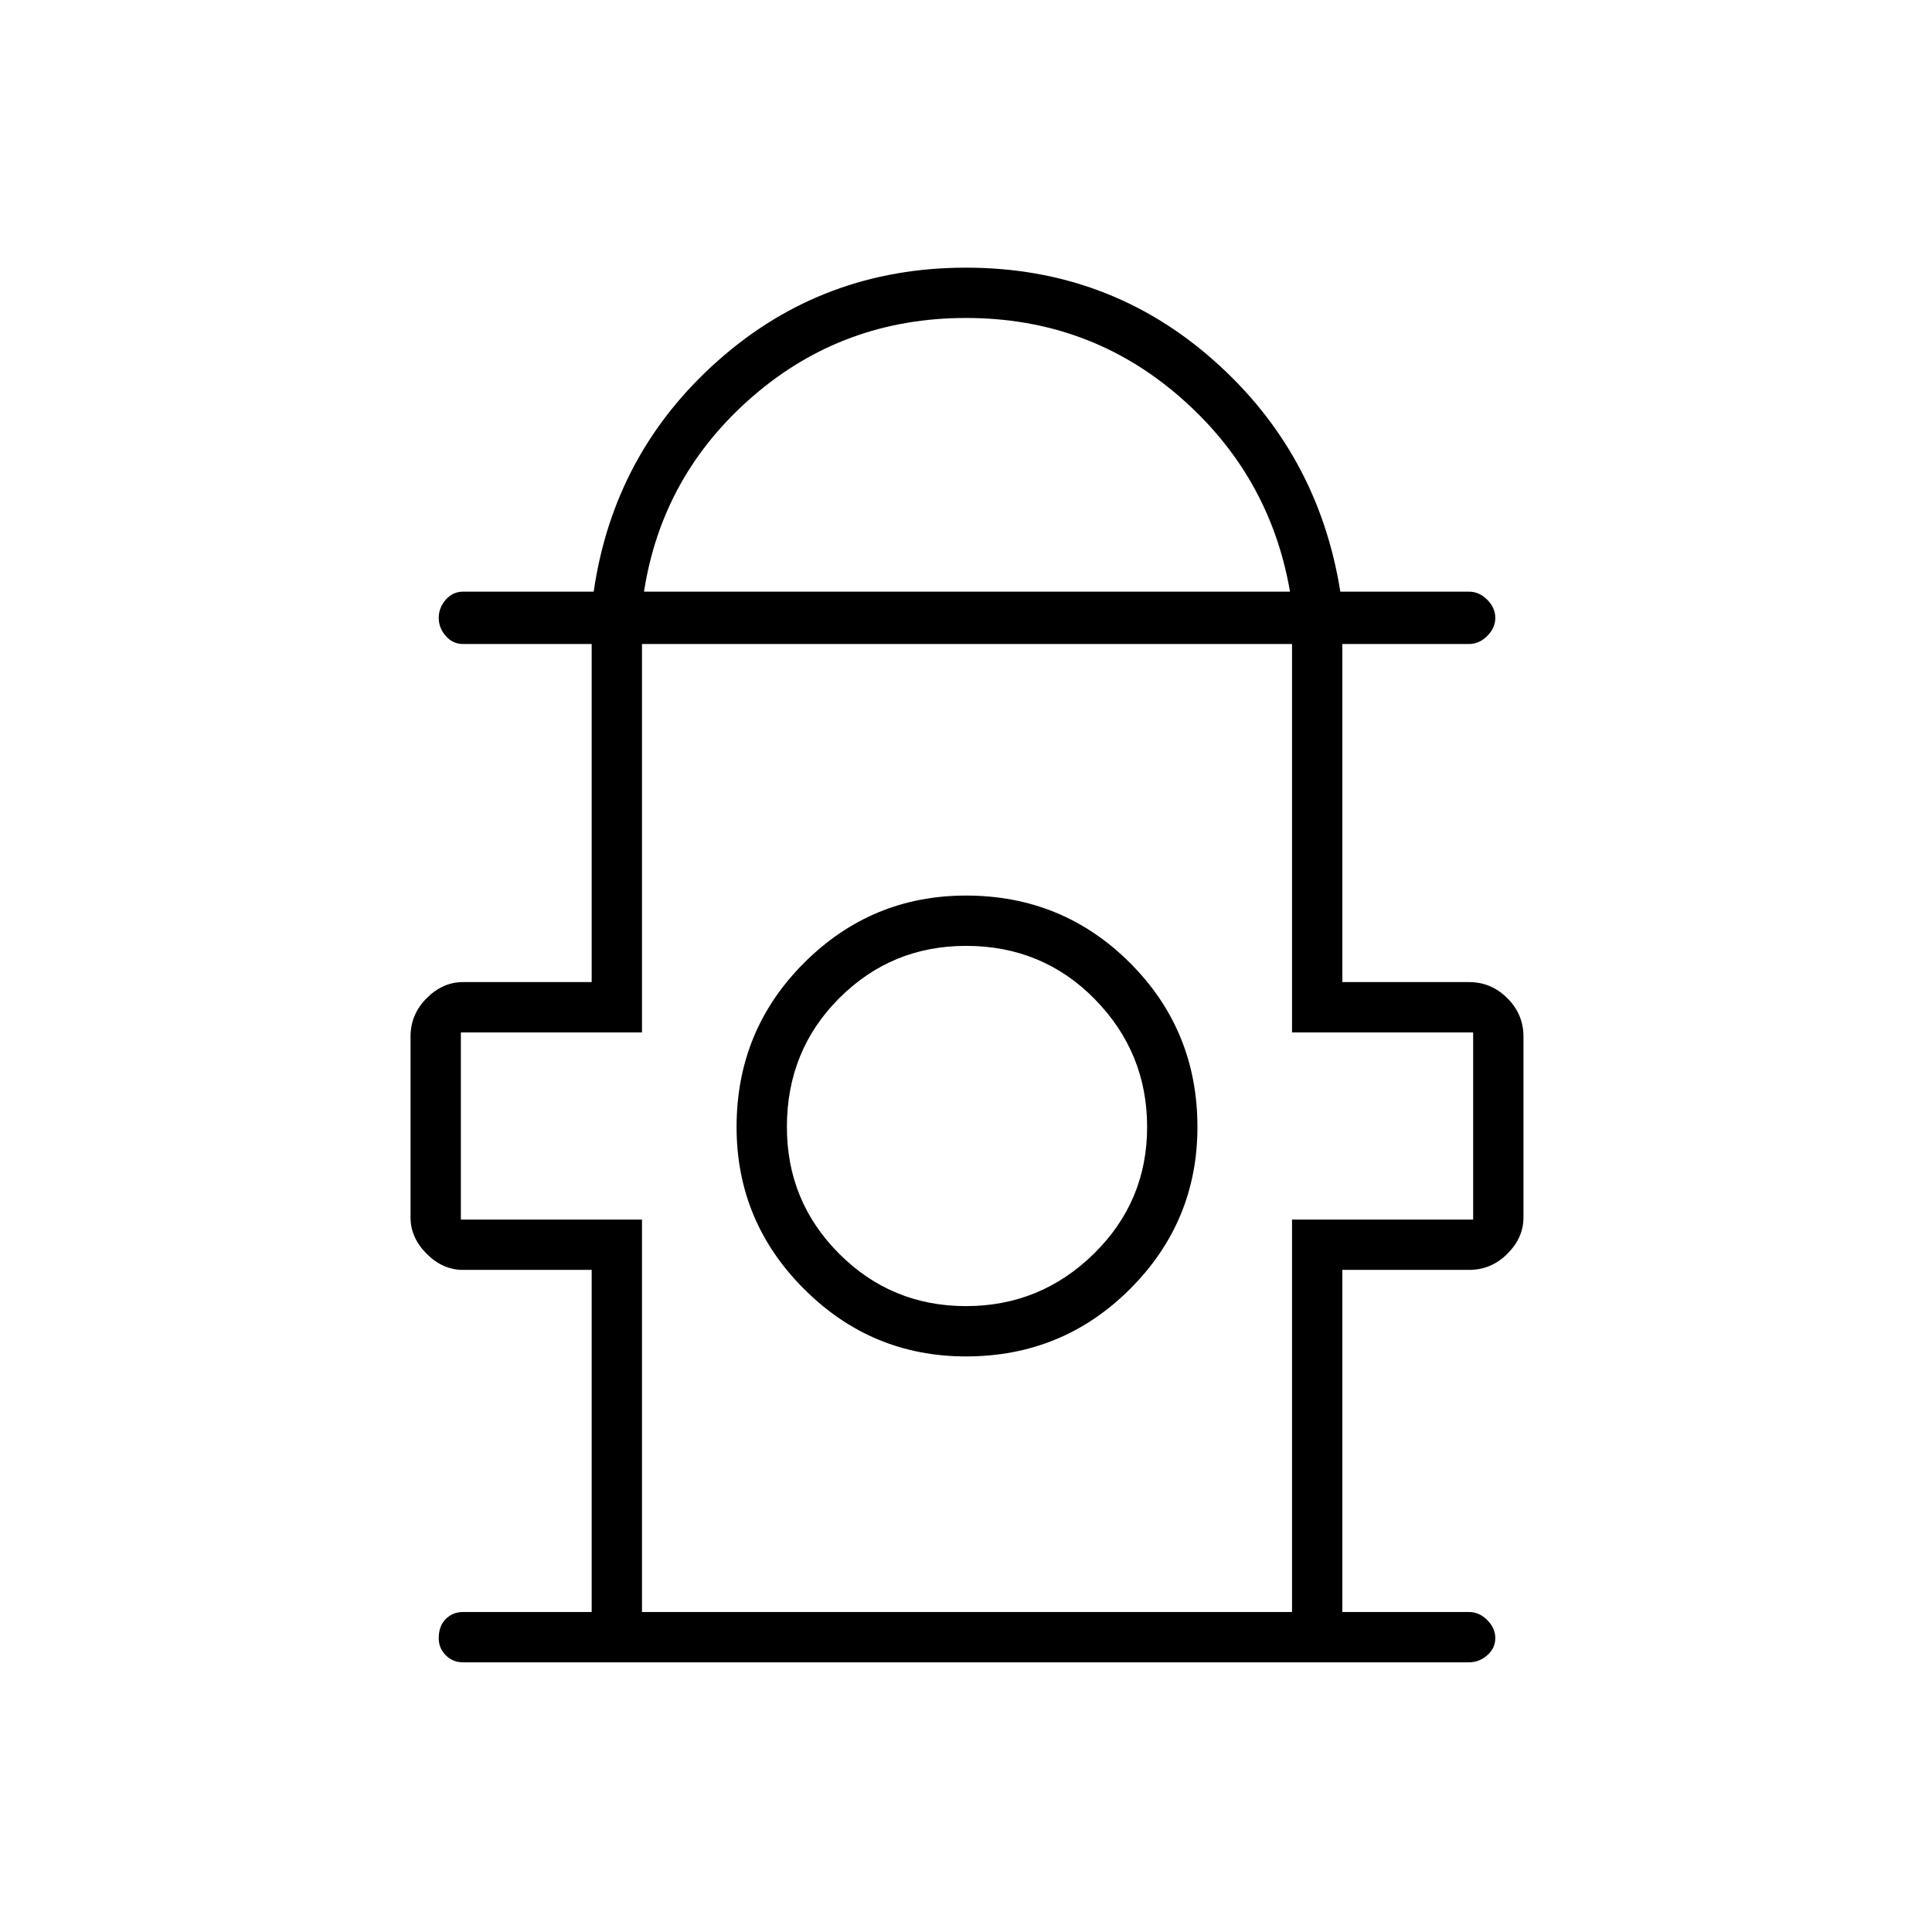 <svg xmlns="http://www.w3.org/2000/svg" height="24" width="24"><path d="M5.75 20.65Q5.625 20.65 5.537 20.562Q5.45 20.475 5.45 20.35Q5.45 20.2 5.537 20.112Q5.625 20.025 5.75 20.025H7.35V15.775H5.75Q5.5 15.775 5.3 15.575Q5.1 15.375 5.1 15.125V12.875Q5.1 12.6 5.3 12.4Q5.5 12.2 5.75 12.2H7.35V8H5.75Q5.625 8 5.537 7.9Q5.45 7.8 5.45 7.675Q5.45 7.55 5.537 7.45Q5.625 7.35 5.75 7.35H7.375Q7.625 5.625 8.925 4.475Q10.225 3.325 12 3.325Q13.775 3.325 15.075 4.475Q16.375 5.625 16.65 7.35H18.25Q18.375 7.35 18.475 7.45Q18.575 7.55 18.575 7.675Q18.575 7.8 18.475 7.9Q18.375 8 18.25 8H16.675V12.2H18.25Q18.525 12.2 18.725 12.4Q18.925 12.6 18.925 12.875V15.125Q18.925 15.375 18.725 15.575Q18.525 15.775 18.25 15.775H16.675V20.025H18.25Q18.375 20.025 18.475 20.125Q18.575 20.225 18.575 20.35Q18.575 20.475 18.475 20.562Q18.375 20.65 18.25 20.65ZM8 7.35H16.025Q15.775 5.9 14.65 4.925Q13.525 3.95 12 3.95Q10.475 3.95 9.35 4.925Q8.225 5.9 8 7.35ZM7.975 20.025H16.05V15.15H18.3V12.825H16.05V8H7.975V12.825H5.725V15.15H7.975ZM12 16.85Q13.2 16.85 14.038 16.012Q14.875 15.175 14.875 14Q14.875 12.8 14.038 11.962Q13.2 11.125 12 11.125Q10.825 11.125 9.988 11.962Q9.15 12.8 9.15 14Q9.15 15.175 9.988 16.012Q10.825 16.85 12 16.85ZM12 16.225Q11.075 16.225 10.425 15.575Q9.775 14.925 9.775 14Q9.775 13.05 10.425 12.4Q11.075 11.75 12 11.75Q12.95 11.75 13.6 12.412Q14.25 13.075 14.25 14Q14.25 14.925 13.588 15.575Q12.925 16.225 12 16.225ZM12 14ZM12 8Q12 8 12 8Q12 8 12 8Q12 8 12 8Q12 8 12 8Z"/></svg>